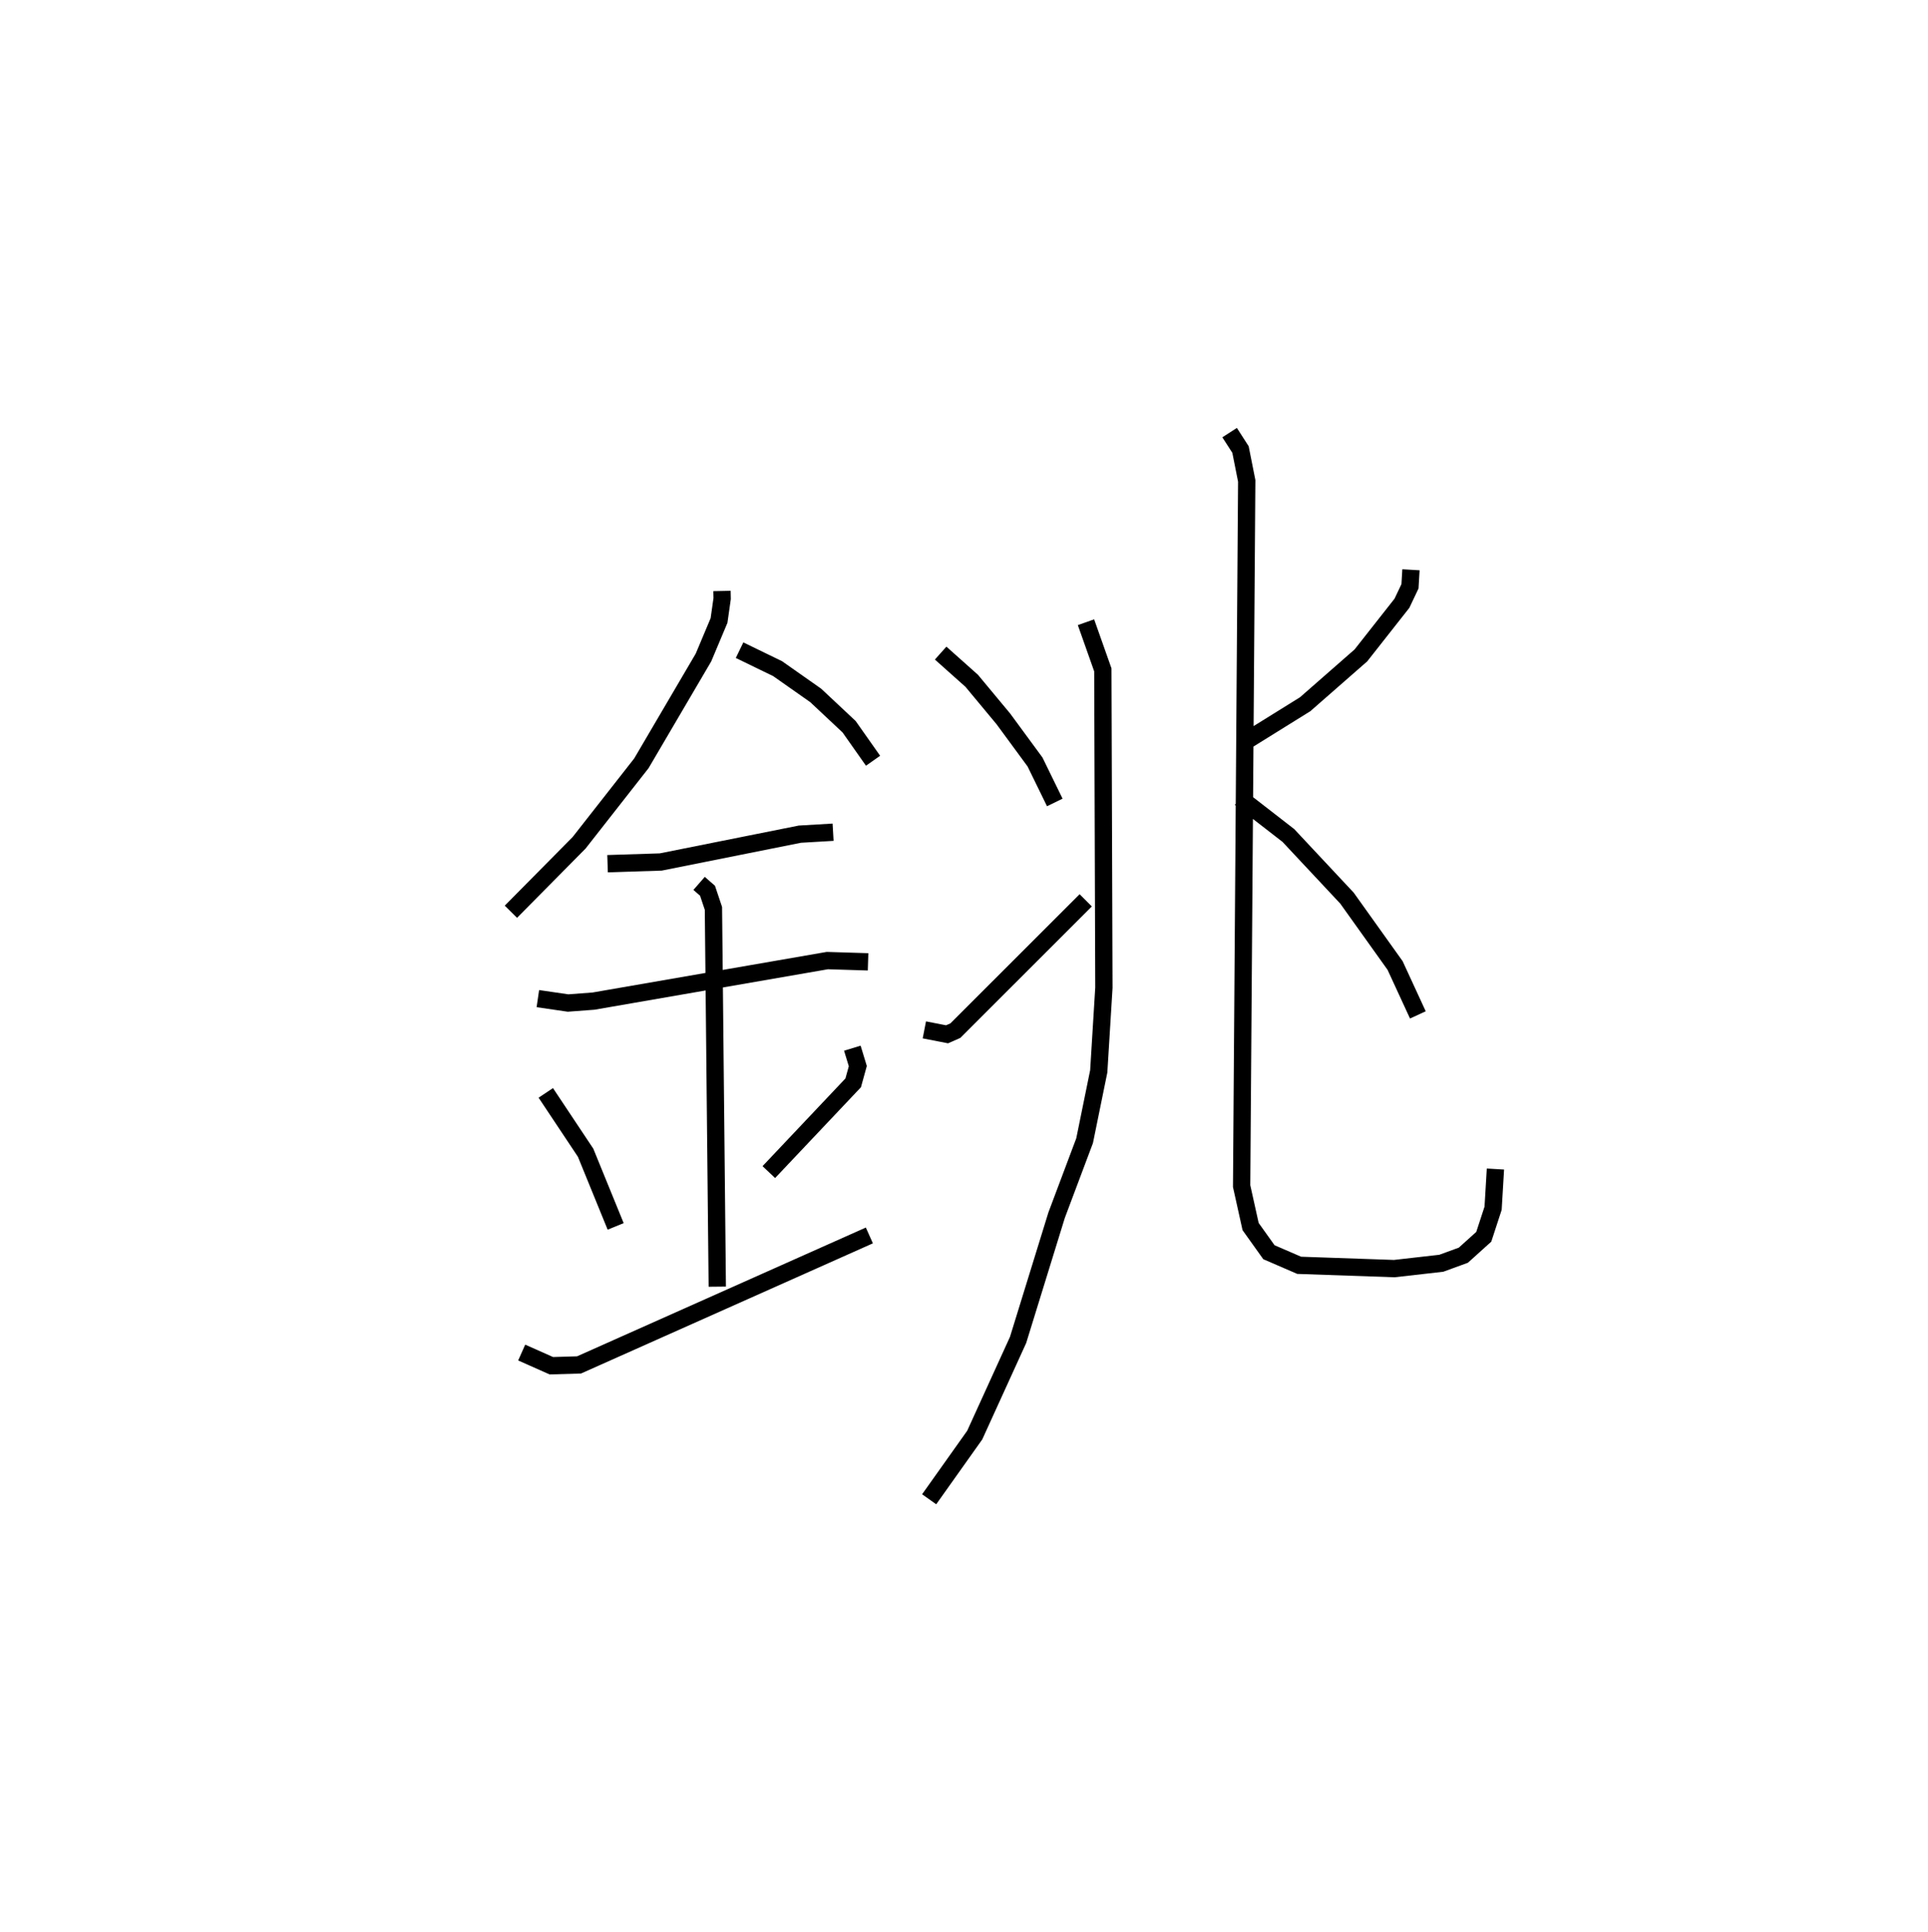 <?xml version="1.0" encoding="utf-8" ?>
<svg baseProfile="full" height="111.646" version="1.1" width="111.433" xmlns="http://www.w3.org/2000/svg" xmlns:ev="http://www.w3.org/2001/xml-events" xmlns:xlink="http://www.w3.org/1999/xlink"><defs /><rect fill="white" height="111.646" width="111.433" x="0" y="0" /><path d="M25,26.428 m0.0,0.0 m16.729,7.726 l0.009,0.44 -0.18,1.267 l-0.9,2.14 -3.588,6.113 l-3.6,4.594 -3.941,3.984 m13.216,-15.116 l2.198,1.067 2.202,1.547 l1.93,1.809 1.385,1.967 m-15.345,5.949 l3.074,-0.098 8.038,-1.608 l1.923,-0.113 m-17.063,9.617 l1.744,0.255 1.474,-0.111 l13.512,-2.342 2.355,0.073 m-9.766,-4.534 l0.487,0.425 0.342,1.021 l0.222,21.861 m-9.912,-11.2 l2.302,3.459 1.737,4.258 m13.679,-10.3 l0.316,1.036 -0.267,0.967 l-4.876,5.158 m-14.283,10.429 l1.713,0.762 1.601,-0.047 l16.78,-7.483 m12.52,-35.44 l0.974,2.753 0.061,18.373 l-0.297,4.829 -0.817,4.007 l-1.619,4.308 -2.227,7.211 l-2.506,5.499 -2.633,3.708 m0.664,-48.903 l1.796,1.602 1.831,2.203 l1.827,2.487 1.143,2.34 m-7.539,13.143 l1.312,0.256 0.479,-0.211 l7.536,-7.532 m8.316,-27.031 l0.629,0.977 0.36,1.813 l-0.295,40.756 0.519,2.339 l1.059,1.483 1.748,0.756 l5.498,0.191 2.717,-0.309 l1.274,-0.465 1.181,-1.065 l0.539,-1.649 0.135,-2.267 m-4.882,-34.632 l-0.057,0.955 -0.464,0.979 l-2.372,3.014 -3.223,2.823 l-3.358,2.087 m-0.399,3.336 l2.786,2.161 3.389,3.621 l2.781,3.894 1.316,2.855 " fill="none" stroke="black" stroke-width="1" /></svg>